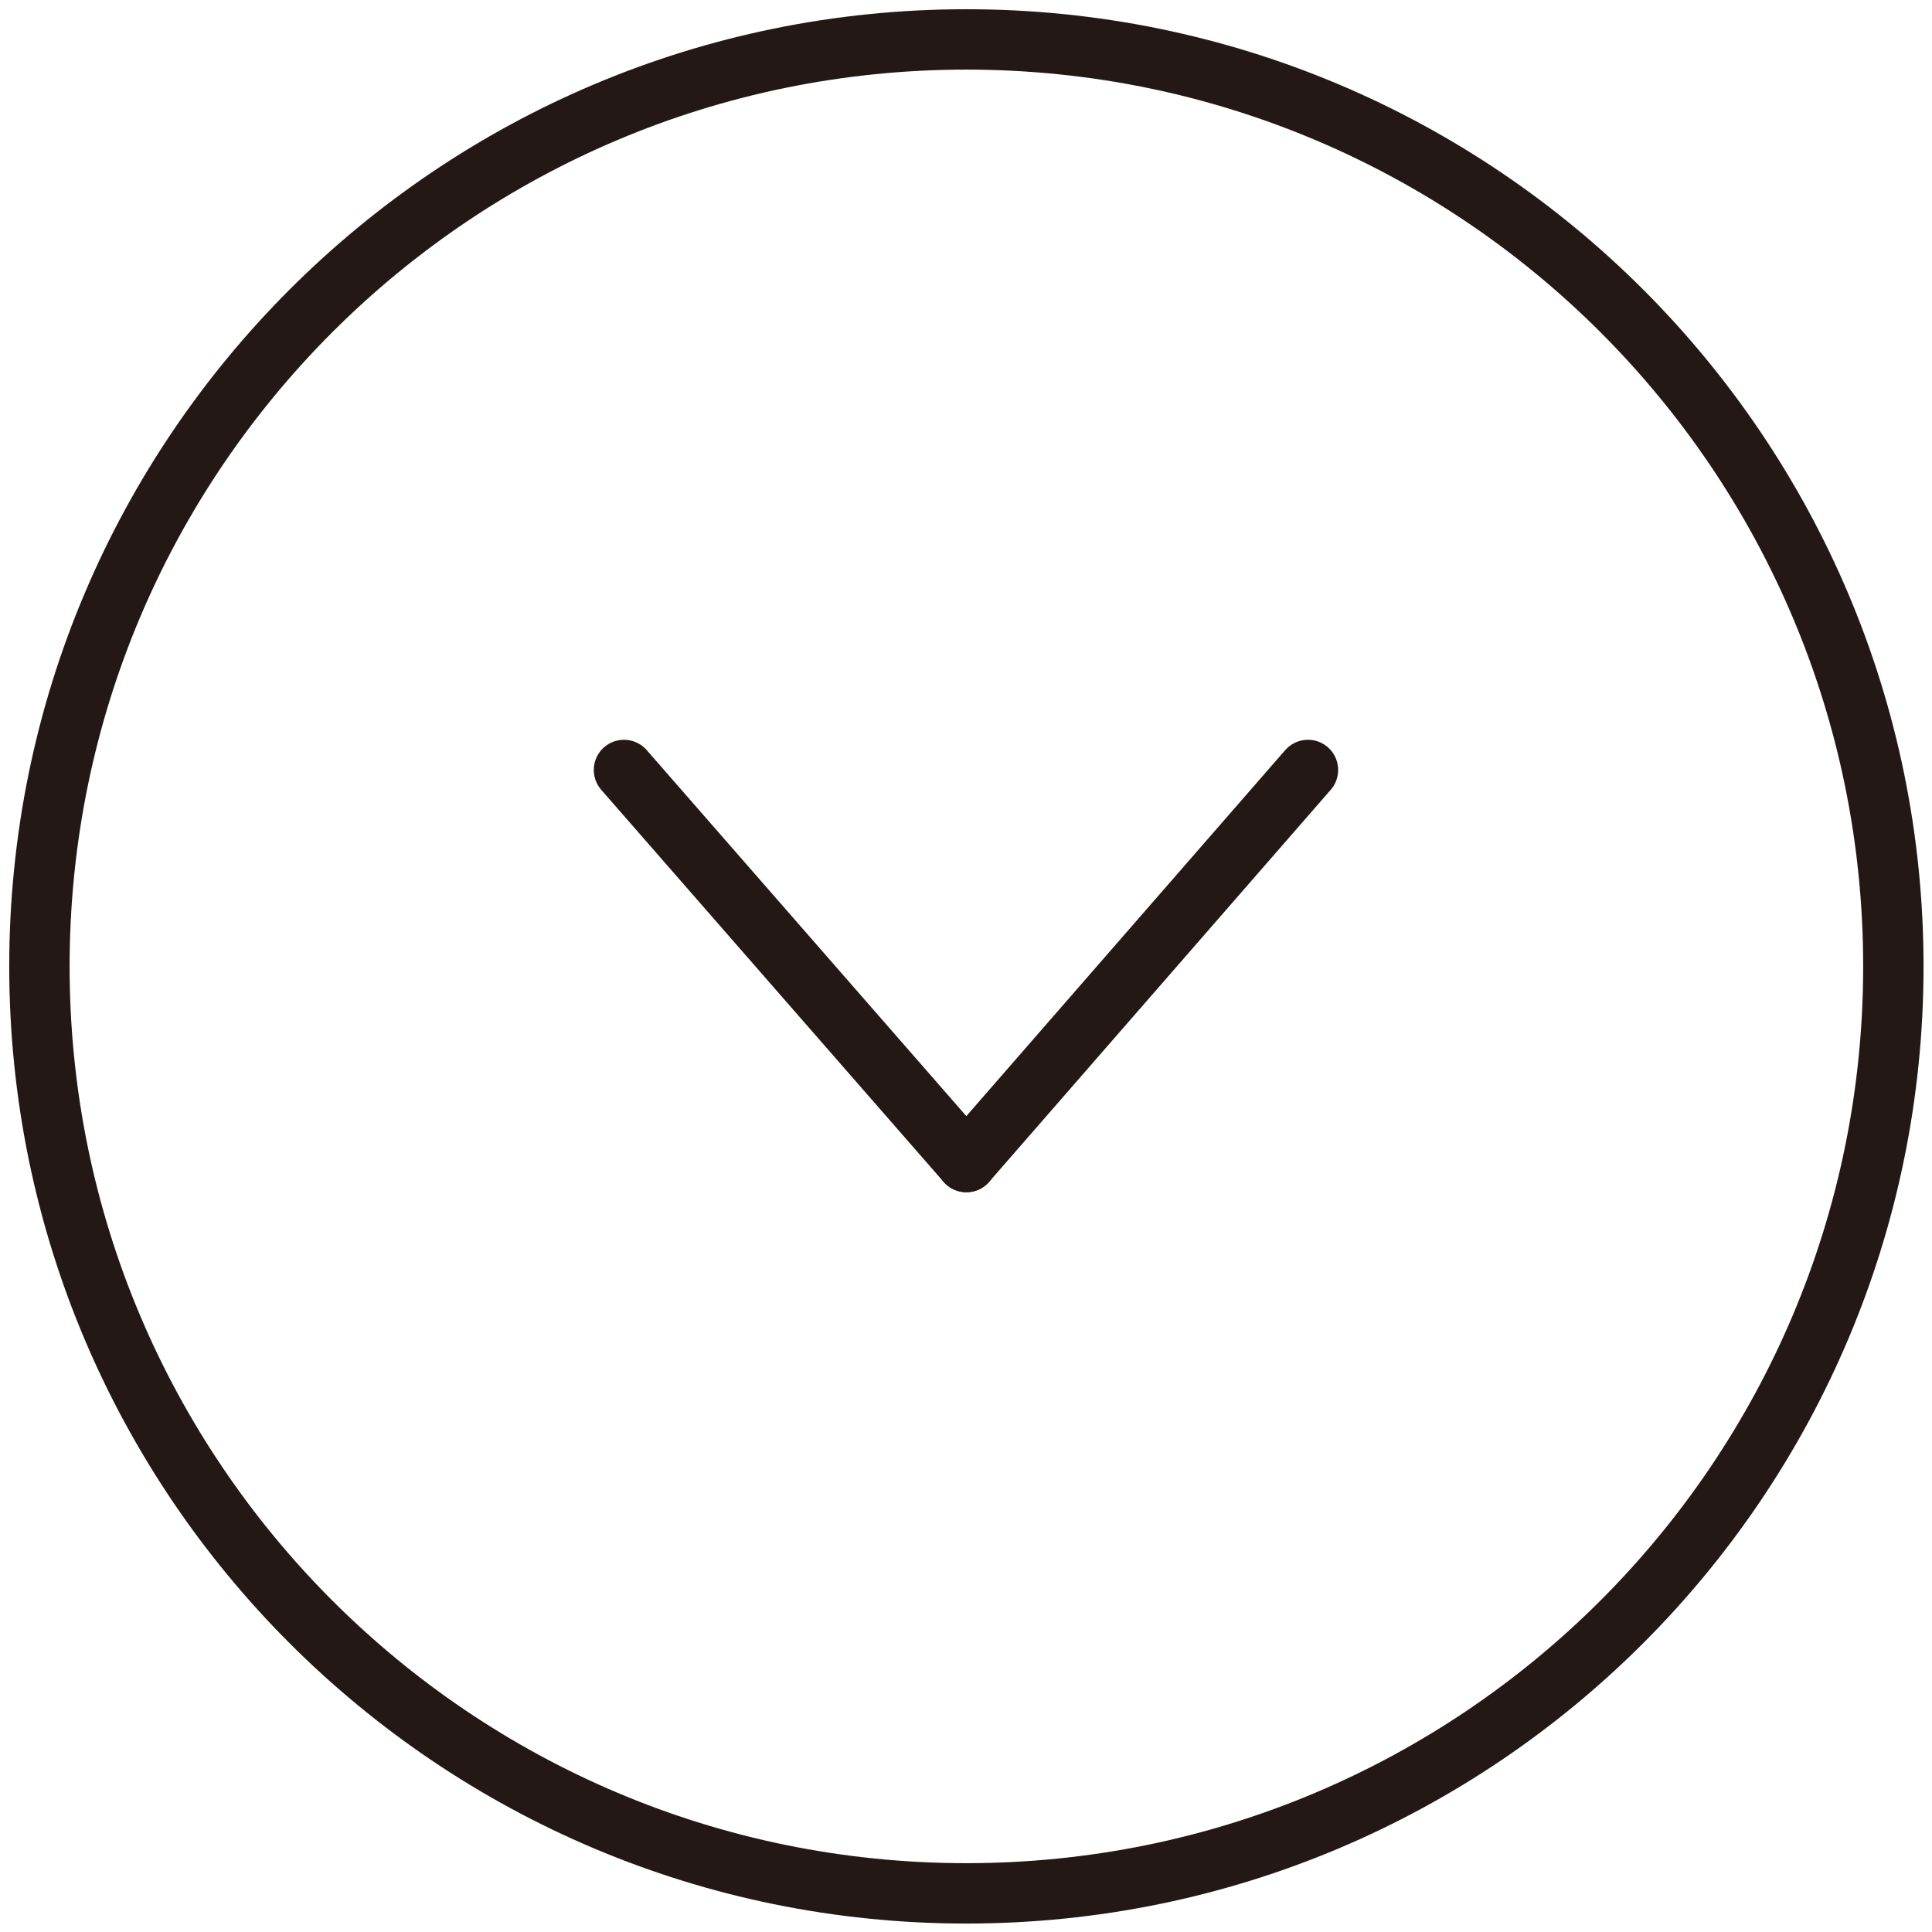 <svg width="32" height="32" viewBox="0 0 32 32" fill="none" xmlns="http://www.w3.org/2000/svg">
<path d="M16.006 31.36C24.486 31.36 31.36 24.486 31.36 16.006C31.36 7.527 24.486 0.653 16.006 0.653C7.527 0.653 0.653 7.527 0.653 16.006C0.653 24.486 7.527 31.36 16.006 31.36Z" stroke="#231815" stroke-miterlimit="10" stroke-linecap="round"/>
<path d="M10.335 12.753L16.006 19.247" stroke="#231815" stroke-miterlimit="10" stroke-linecap="round"/>
<path d="M21.664 12.753L16.006 19.247" stroke="#231815" stroke-miterlimit="10" stroke-linecap="round"/>
</svg>
